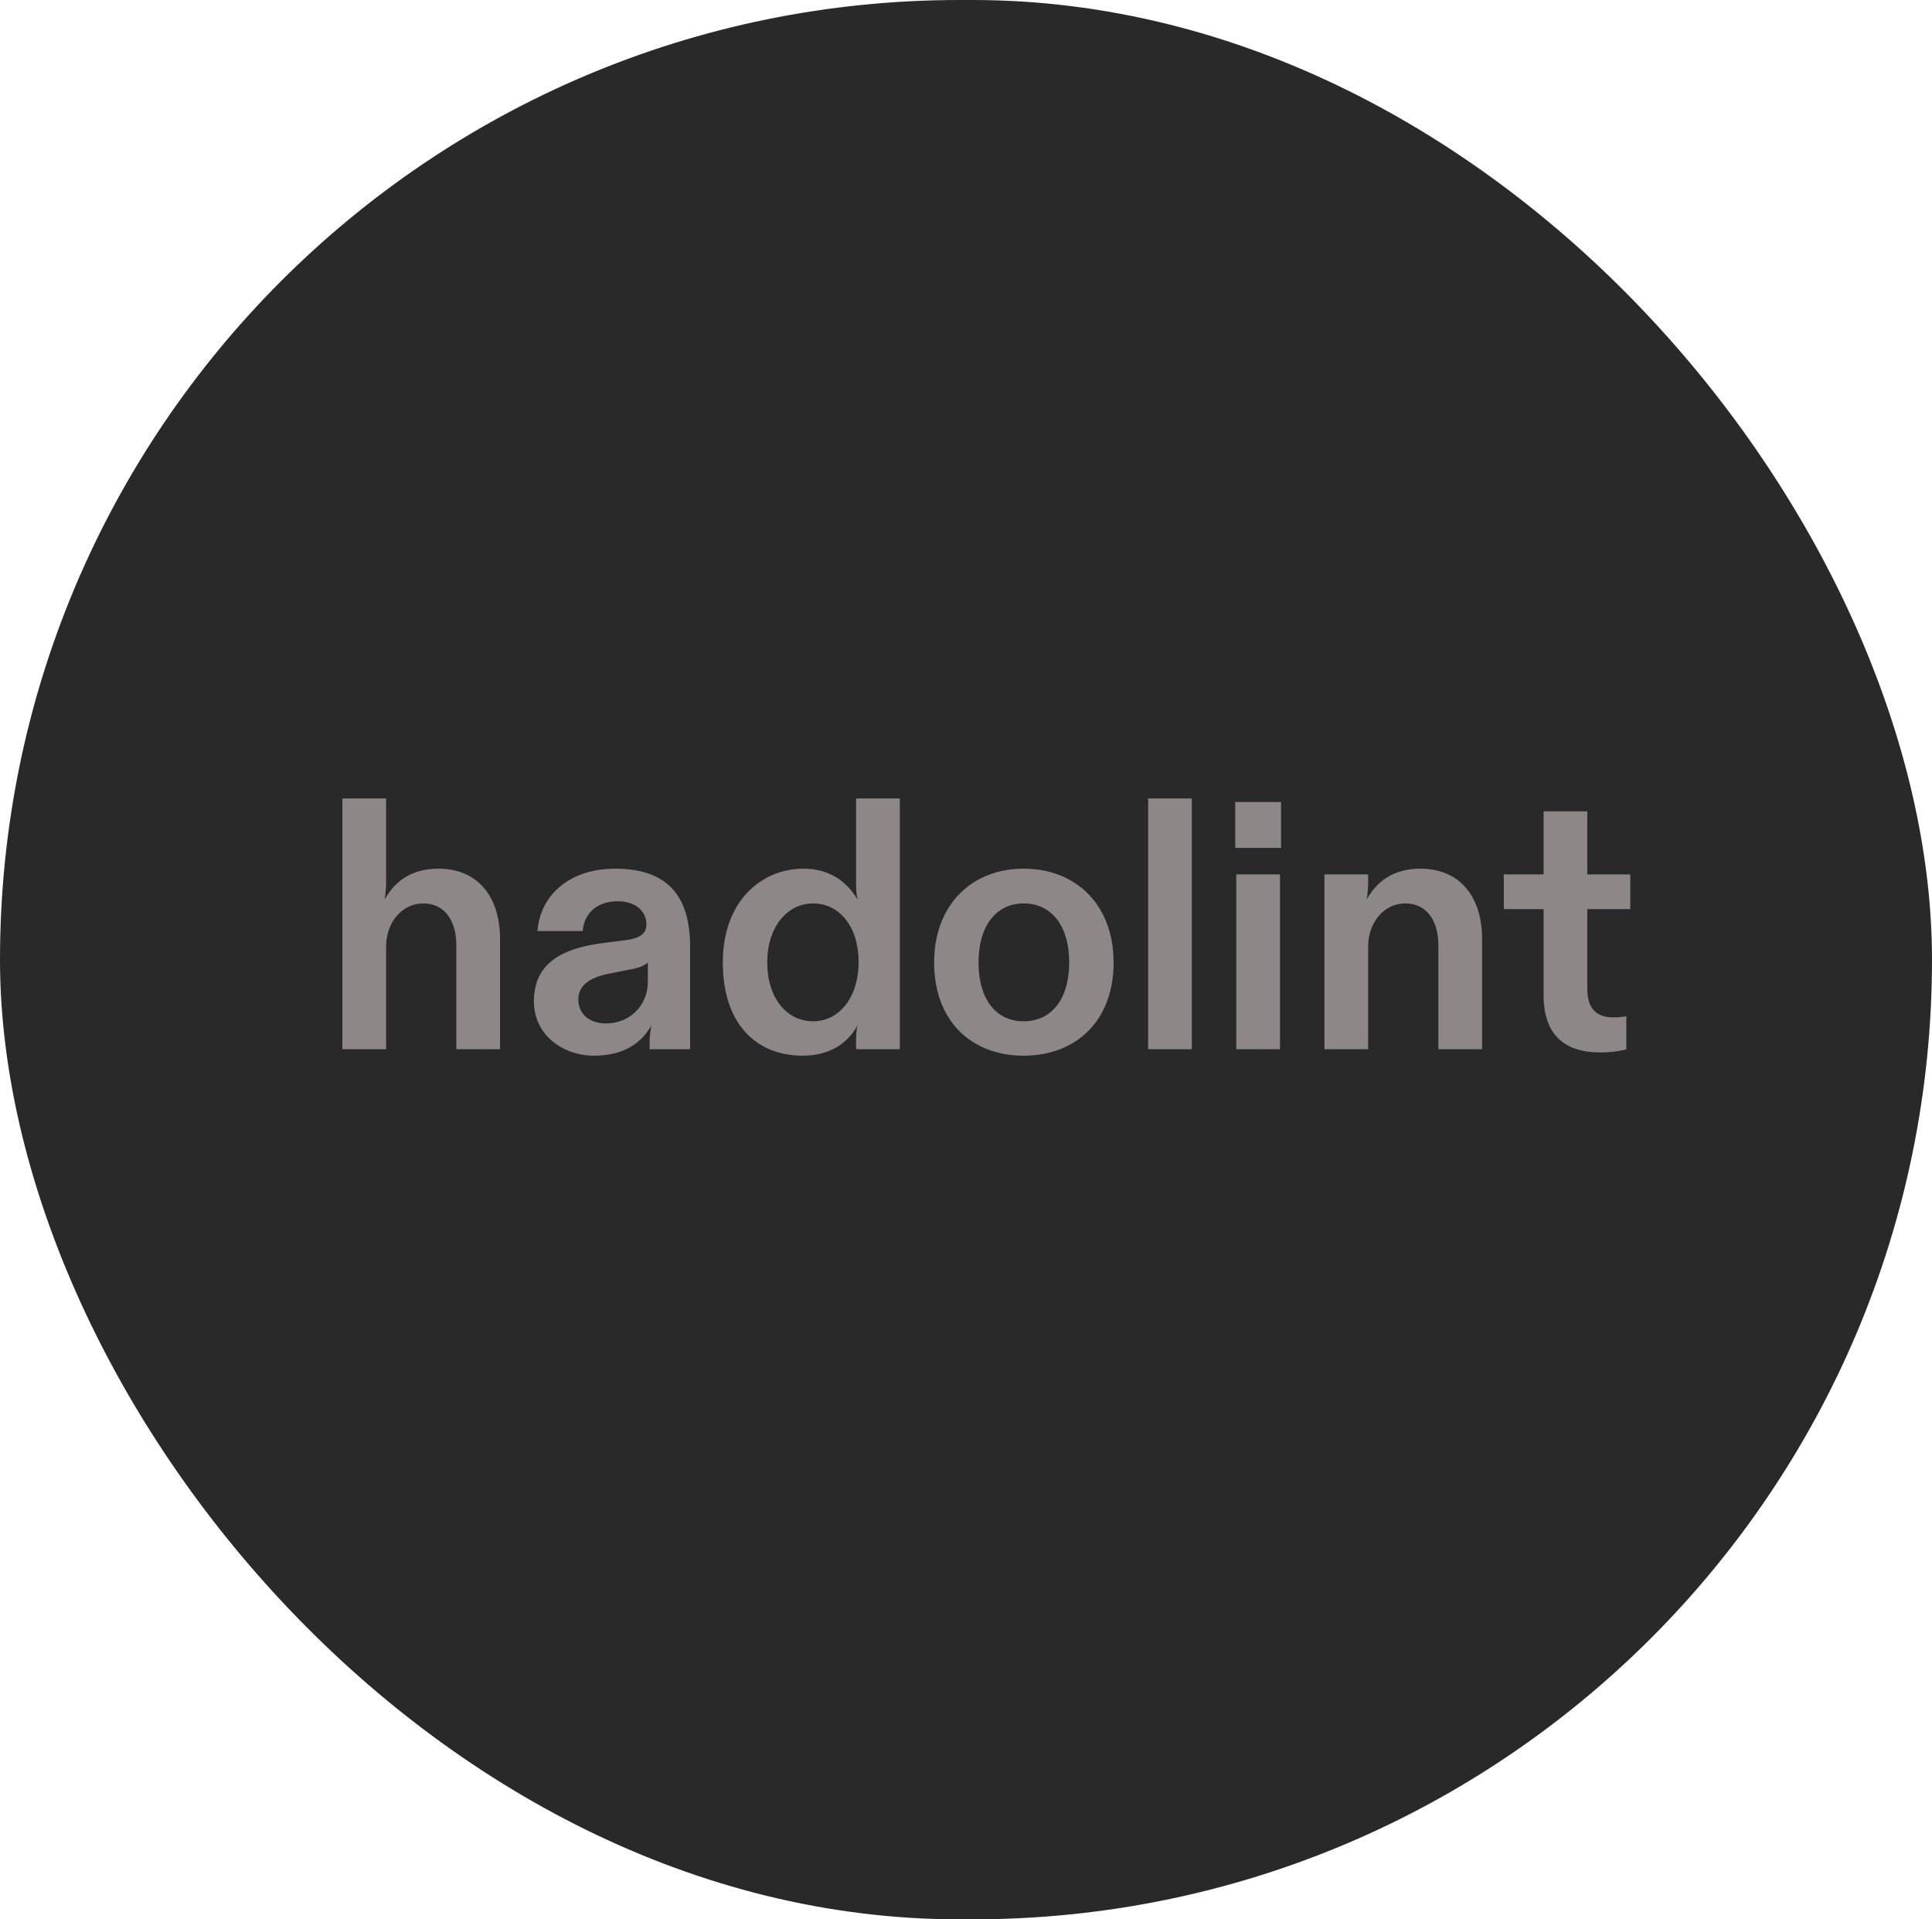 <svg xmlns="http://www.w3.org/2000/svg" width="151" height="150" fill="none" viewBox="0 0 151 150"><rect width="151" height="150" fill="#292929" rx="75"/><path fill="#8E8787" d="M30.177 82V73.992C30.177 72.088 31.409 70.604 33.089 70.604C34.685 70.604 35.665 71.864 35.665 73.88V82H39.081V73.376C39.081 70.016 37.289 67.888 34.265 67.888C32.109 67.888 30.821 68.924 30.065 70.296C30.149 69.764 30.177 69.344 30.177 68.952V62.4H26.761V82H30.177ZM46.433 82.504C48.785 82.504 50.185 81.468 50.913 80.124C50.829 80.572 50.773 80.992 50.773 81.44V82H53.937V73.964C53.937 70.128 52.257 67.888 48.085 67.888C44.557 67.888 42.233 69.904 42.009 72.76H45.537C45.677 71.332 46.685 70.436 48.281 70.436C49.737 70.436 50.521 71.276 50.521 72.228C50.521 72.9 50.129 73.292 49.009 73.46L47.049 73.712C44.109 74.104 41.729 75.168 41.729 78.248C41.729 80.936 44.053 82.504 46.433 82.504ZM47.357 79.984C46.153 79.984 45.201 79.312 45.201 78.108C45.201 76.876 46.293 76.316 47.889 76.036L49.009 75.812C49.849 75.672 50.325 75.504 50.633 75.224V76.708C50.633 78.64 49.177 79.984 47.357 79.984ZM62.738 82.504C65.258 82.504 66.49 81.132 67.022 80.124C66.91 80.6 66.91 80.964 66.91 81.44V82H70.326V62.4H66.91V68.952C66.91 69.372 66.91 69.792 67.022 70.296C66.238 68.98 64.922 67.888 62.794 67.888C59.602 67.888 56.494 70.324 56.494 75.224C56.494 80.04 59.126 82.504 62.738 82.504ZM63.55 79.816C61.506 79.816 59.966 78.024 59.966 75.196C59.966 72.48 61.506 70.604 63.55 70.604C65.594 70.604 67.106 72.396 67.106 75.196C67.106 77.94 65.594 79.816 63.55 79.816ZM80.009 82.504C84.125 82.504 87.037 79.76 87.037 75.224C87.037 70.744 84.125 67.888 80.009 67.888C75.921 67.888 73.009 70.744 73.009 75.224C73.009 79.76 75.893 82.504 80.009 82.504ZM80.009 79.816C77.881 79.816 76.481 78.136 76.481 75.224C76.481 72.256 77.937 70.604 80.009 70.604C82.109 70.604 83.565 72.256 83.565 75.224C83.565 78.136 82.137 79.816 80.009 79.816ZM89.734 62.4V82H93.15V62.4H89.734ZM96.541 66.264H100.125V62.68H96.541V66.264ZM96.625 68.336V82H100.041V68.336H96.625ZM106.931 82V73.992C106.931 72.088 108.163 70.604 109.843 70.604C111.439 70.604 112.419 71.864 112.419 73.88V82H115.835V73.376C115.835 70.016 114.043 67.888 111.019 67.888C108.863 67.888 107.575 68.924 106.819 70.296C106.903 69.764 106.931 69.344 106.931 68.952V68.336H103.515V82H106.931ZM125.095 82.252C125.963 82.252 126.775 82.112 127.111 82V79.424C126.775 79.48 126.411 79.508 126.075 79.508C124.619 79.508 124.059 78.668 124.059 77.24V71.052H127.419V68.336H124.059V63.408H120.643V68.336H117.535V71.052H120.643V77.744C120.643 80.796 122.183 82.252 125.095 82.252Z"/></svg>